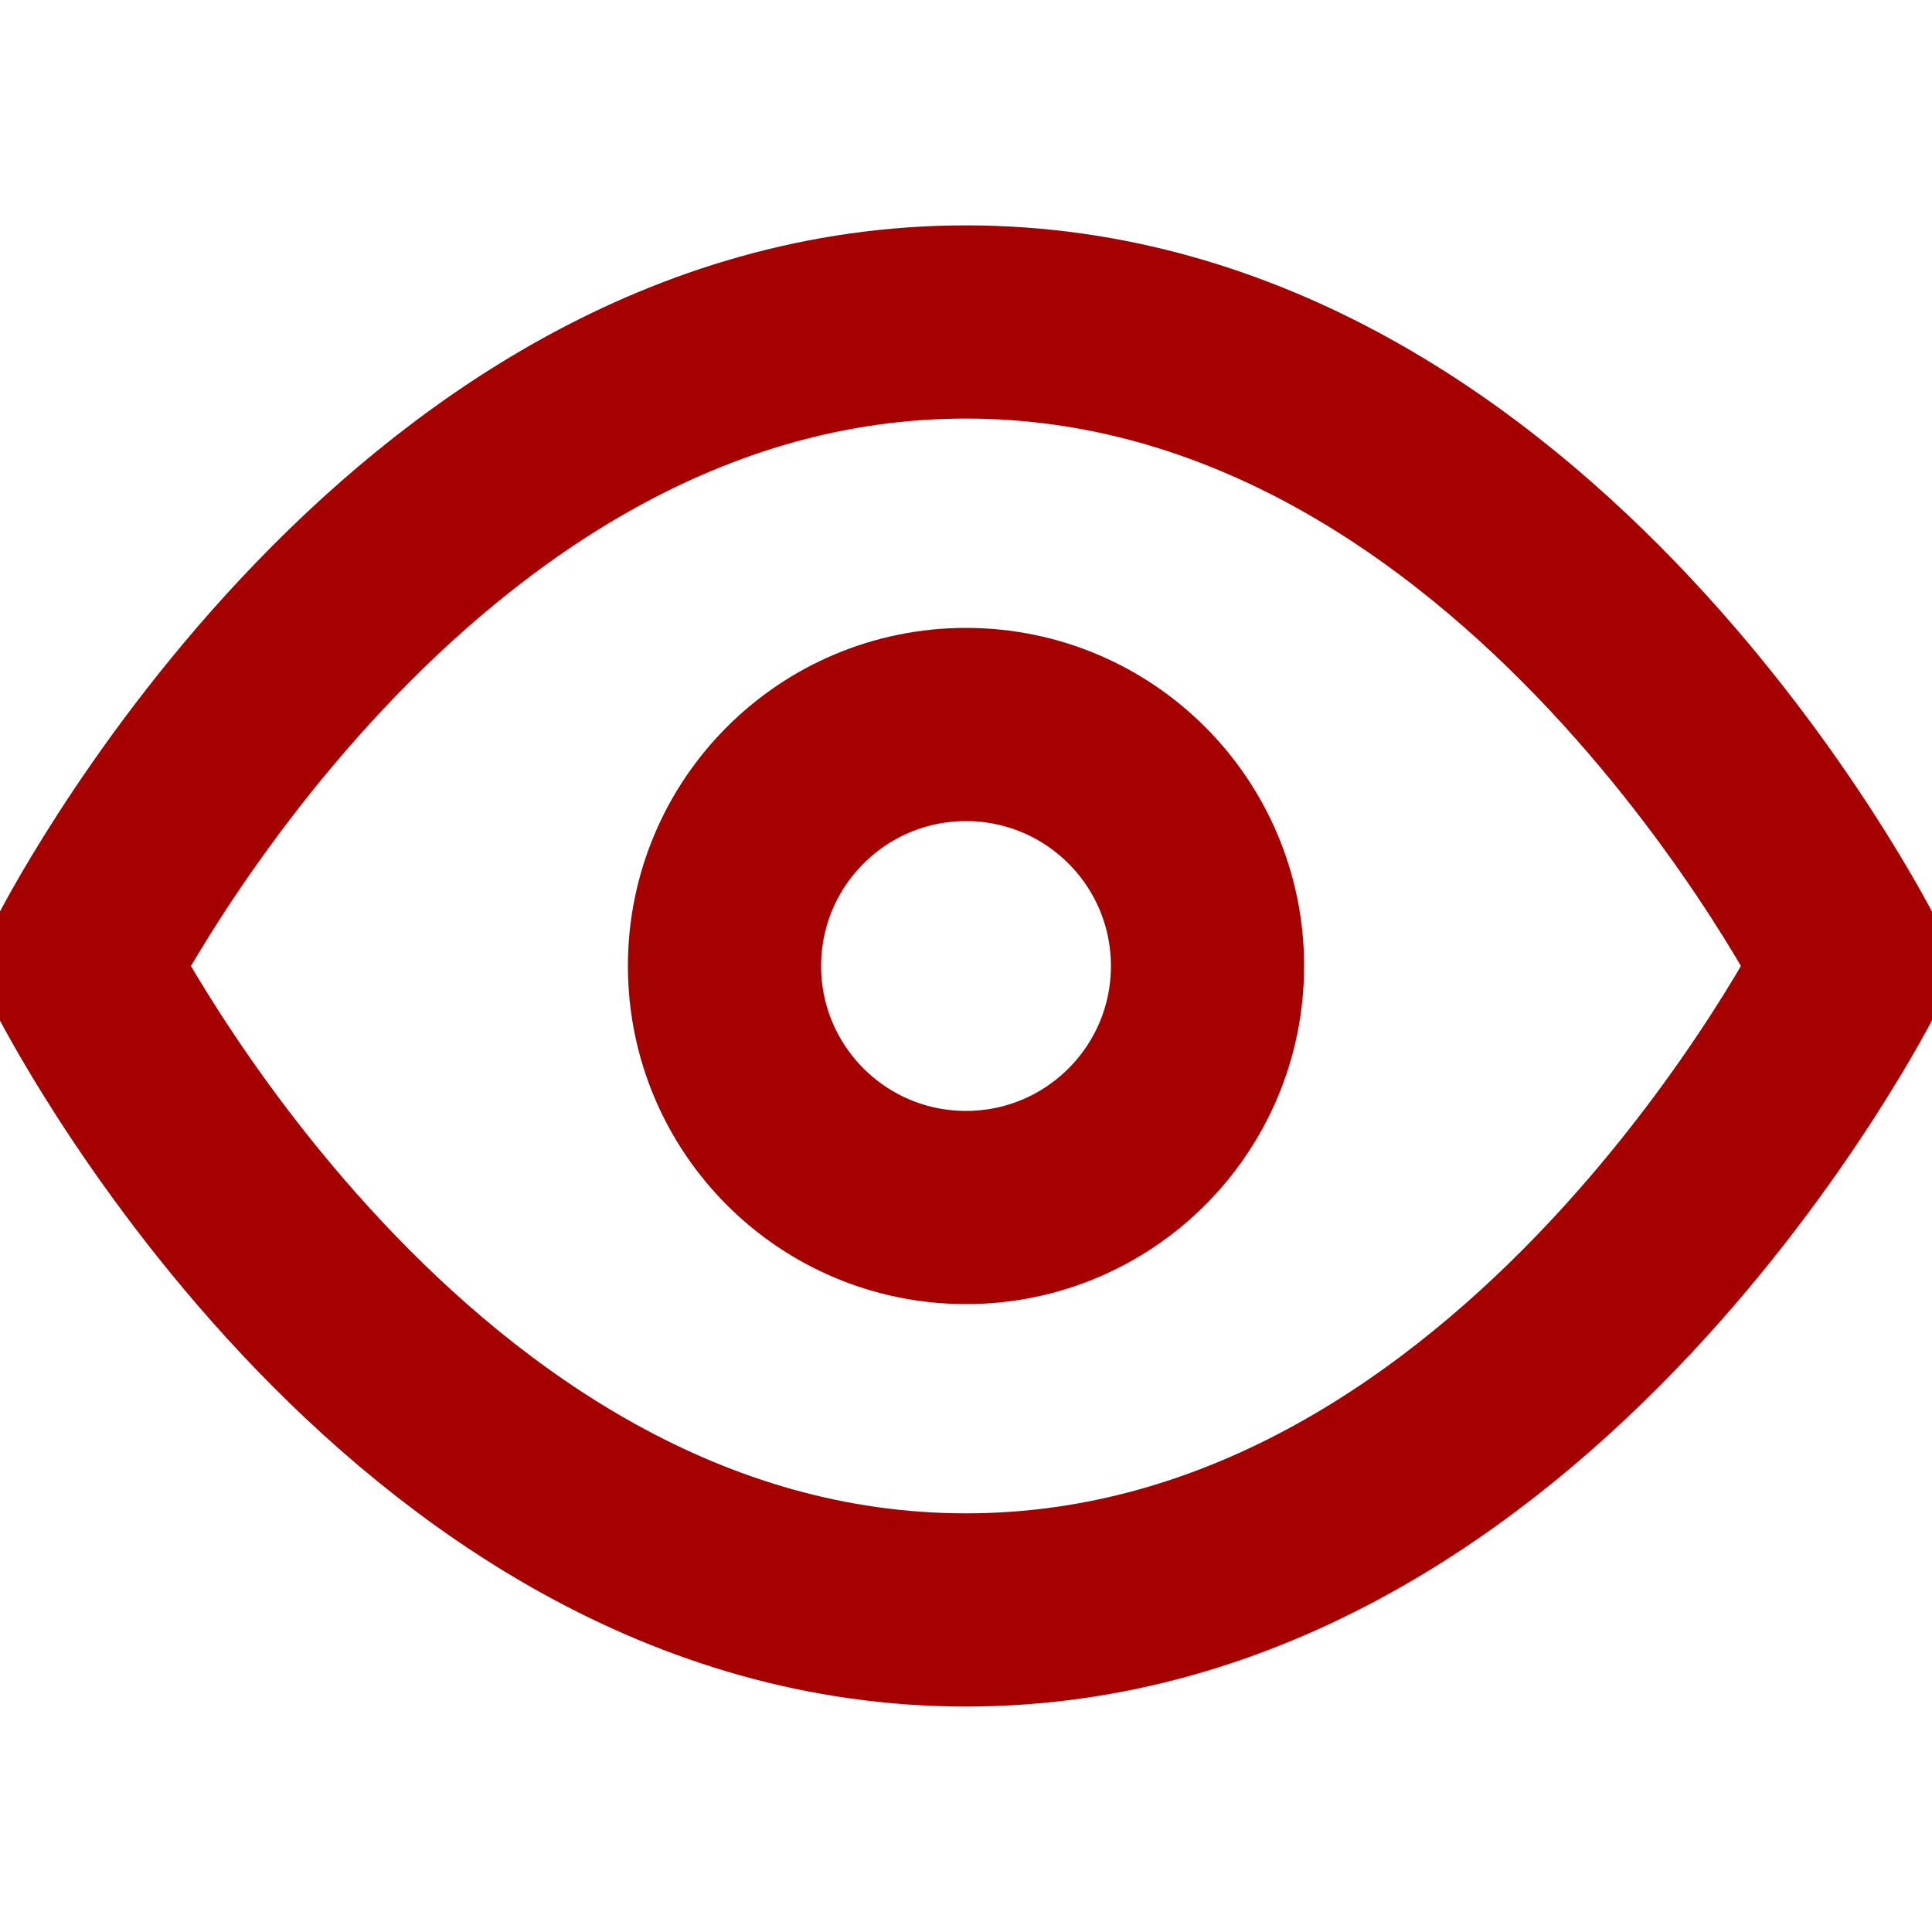 <svg width="20" height="20" viewBox="0 0 20 20" fill="none" xmlns="http://www.w3.org/2000/svg">
<g clip-path="url(#clip0_384_1455)">
<path d="M0.833 10C0.833 10 4.166 3.333 10 3.333C15.833 3.333 19.166 10 19.166 10C19.166 10 15.833 16.666 10 16.666C4.166 16.666 0.833 10 0.833 10Z" stroke="#A50101" stroke-width="2" stroke-linecap="round" stroke-linejoin="round"/>
<path d="M10 12.5C11.381 12.5 12.5 11.381 12.5 10C12.5 8.619 11.381 7.5 10 7.5C8.619 7.5 7.5 8.619 7.5 10C7.5 11.381 8.619 12.5 10 12.5Z" stroke="#A50101" stroke-width="2" stroke-linecap="round" stroke-linejoin="round"/>
</g>
<defs>
<clipPath id="clip0_384_1455">
<rect width="20" height="20" fill="white"/>
</clipPath>
</defs>
</svg>
